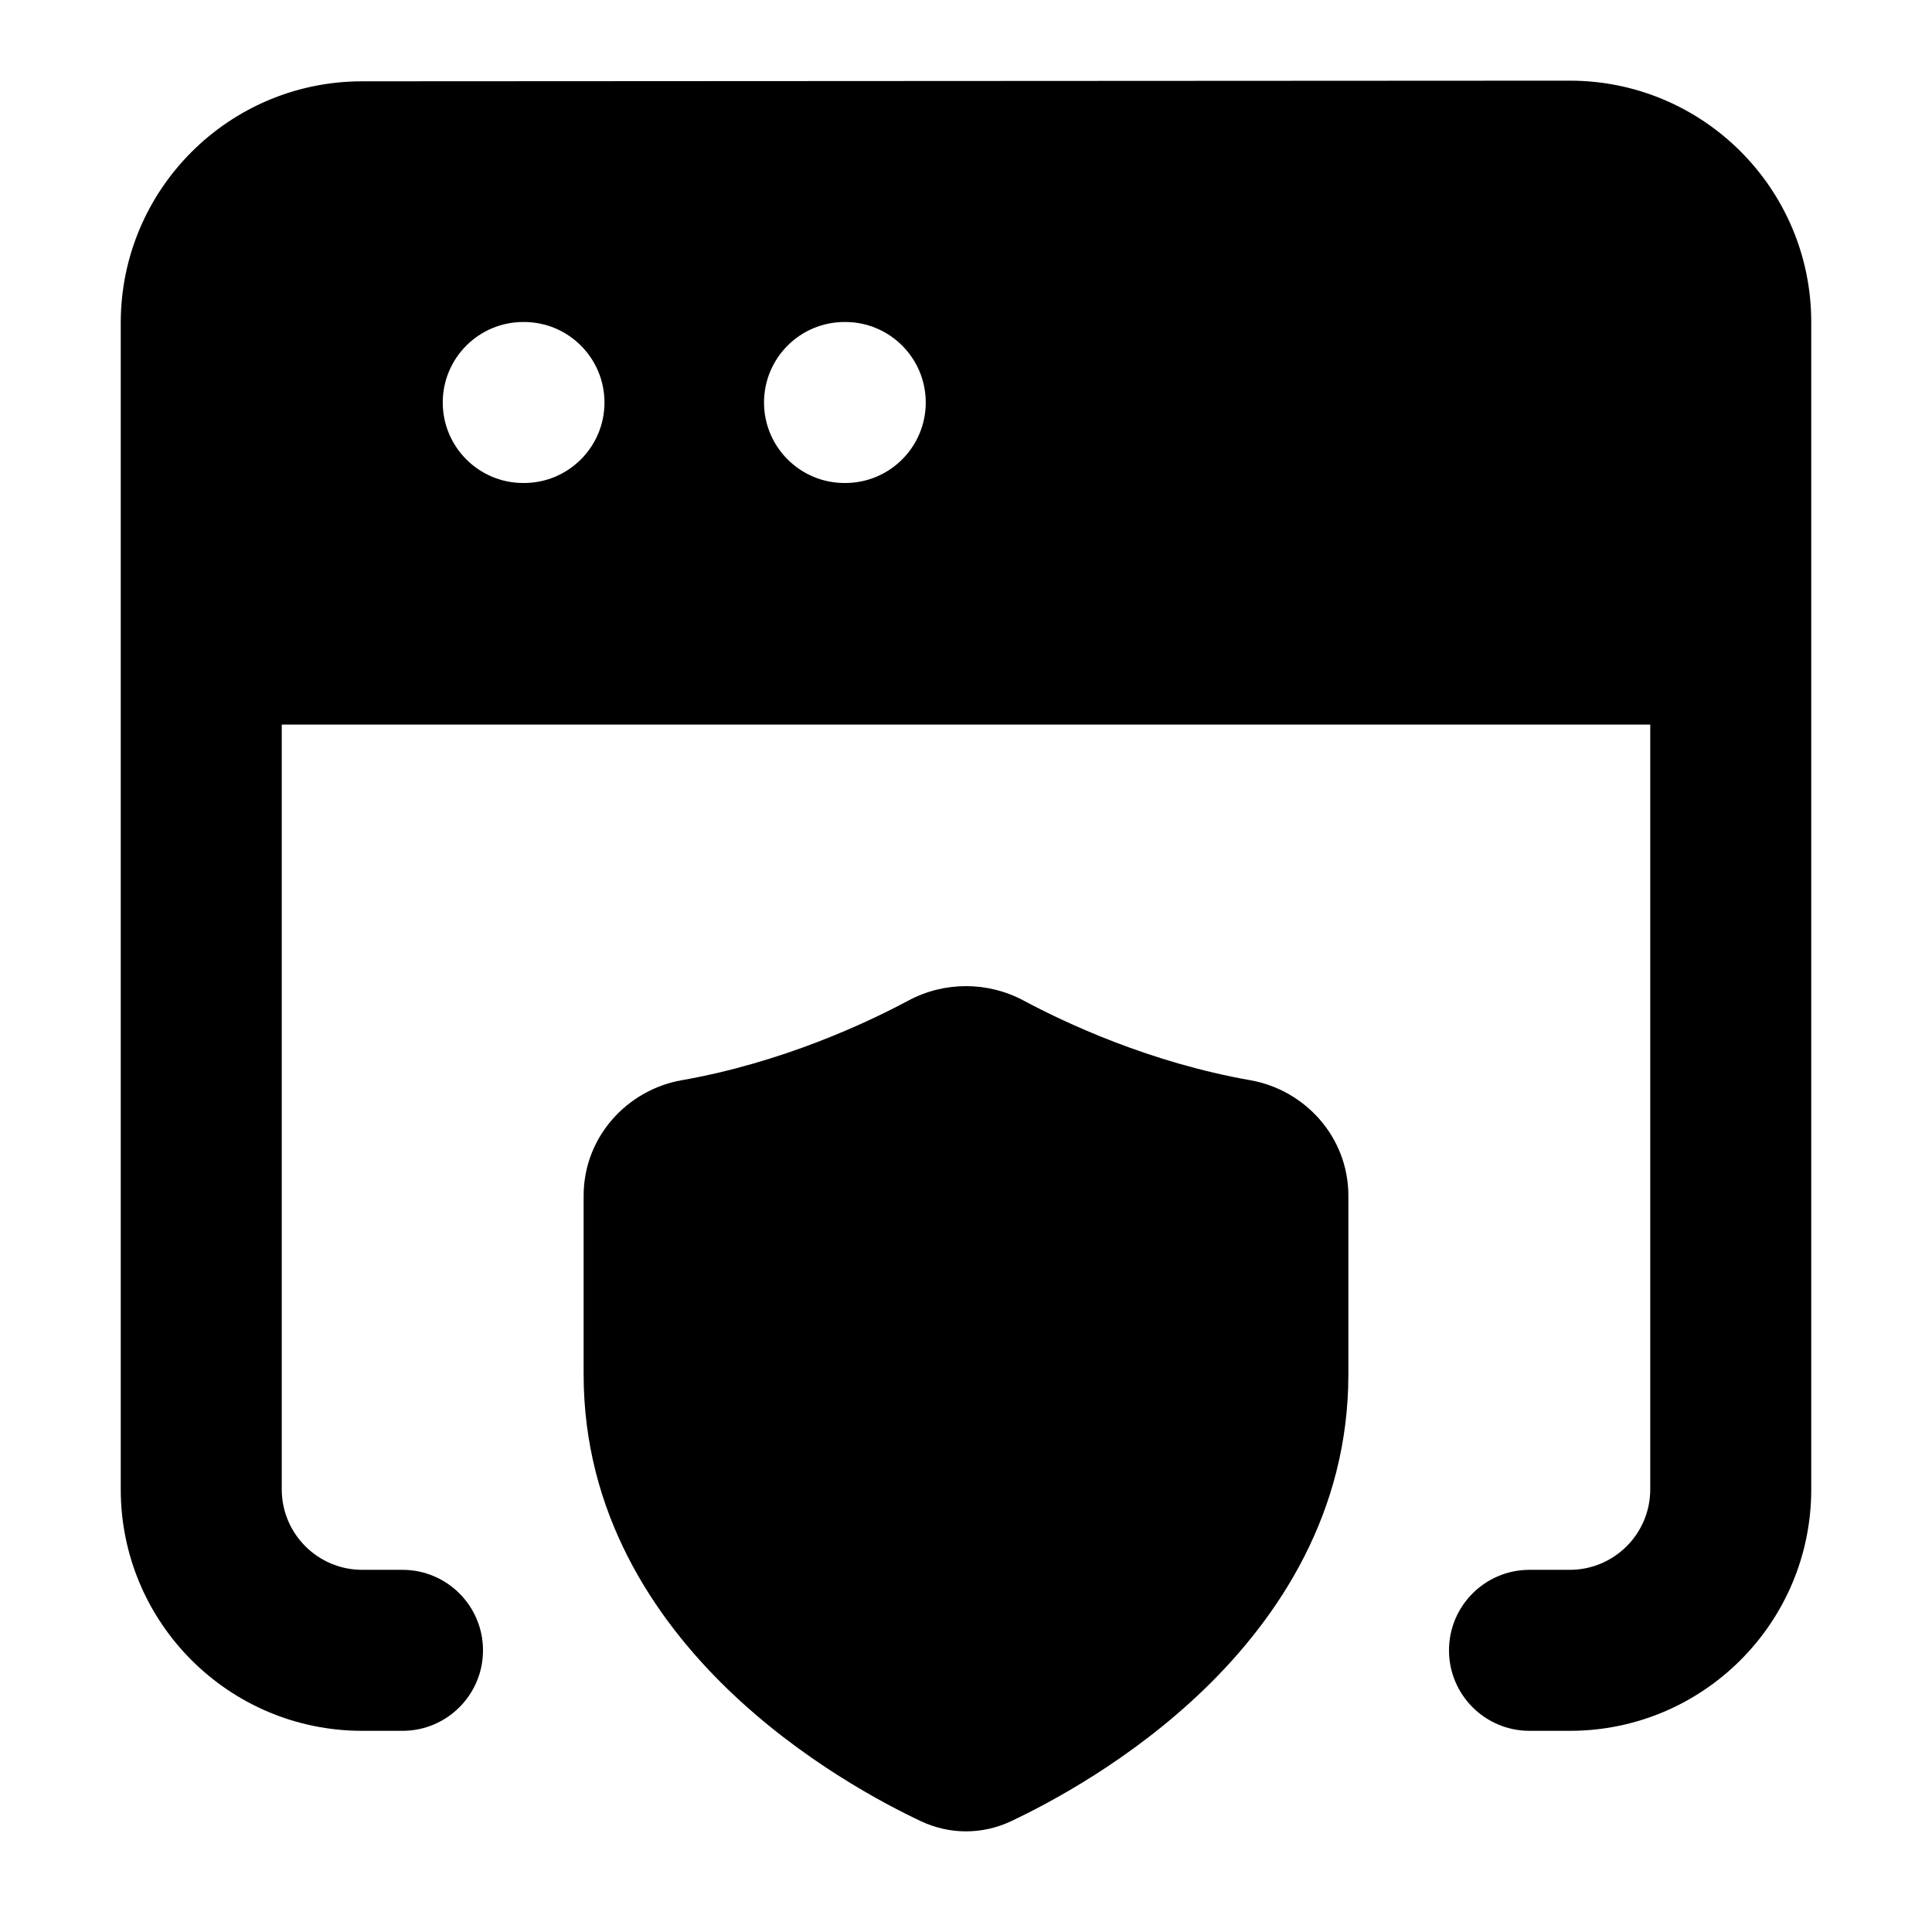 <svg width="24" height="24" viewBox="0 0 24 24" xmlns="http://www.w3.org/2000/svg">
    <path fill-rule="evenodd" clip-rule="evenodd" d="M3.5 18.501V9.001H20.5V18.501C20.5 19.053 20.052 19.501 19.5 19.501H19C18.448 19.501 18 19.949 18 20.501C18 21.053 18.448 21.501 19 21.501H19.5C21.157 21.501 22.5 20.158 22.5 18.501V4.002C22.5 2.344 21.156 1.001 19.498 1.002L4.498 1.01C2.842 1.011 1.5 2.354 1.5 4.01V18.501C1.5 20.158 2.843 21.501 4.5 21.501H5C5.552 21.501 6 21.053 6 20.501C6 19.949 5.552 19.501 5 19.501H4.5C3.948 19.501 3.5 19.053 3.5 18.501ZM6.5 4C5.948 4 5.5 4.448 5.5 5C5.5 5.552 5.948 6 6.5 6H6.509C7.061 6 7.509 5.552 7.509 5C7.509 4.448 7.061 4 6.509 4H6.5ZM10.491 4C9.939 4 9.491 4.448 9.491 5C9.491 5.552 9.939 6 10.491 6H10.5C11.052 6 11.5 5.552 11.5 5C11.5 4.448 11.052 4 10.5 4H10.491Z"/>
    <path fill-rule="evenodd" clip-rule="evenodd" d="M11.283 12.43C11.73 12.19 12.27 12.19 12.717 12.43C13.23 12.705 14.28 13.199 15.532 13.419C16.206 13.538 16.75 14.12 16.75 14.855V17.073C16.75 18.793 15.882 20.092 14.961 20.983C14.044 21.87 13.02 22.407 12.555 22.626C12.201 22.791 11.799 22.791 11.445 22.626C10.98 22.407 9.956 21.87 9.039 20.983C8.118 20.092 7.25 18.793 7.25 17.073V14.855C7.25 14.12 7.794 13.538 8.468 13.419C9.72 13.199 10.77 12.705 11.283 12.43Z"/>
</svg>
